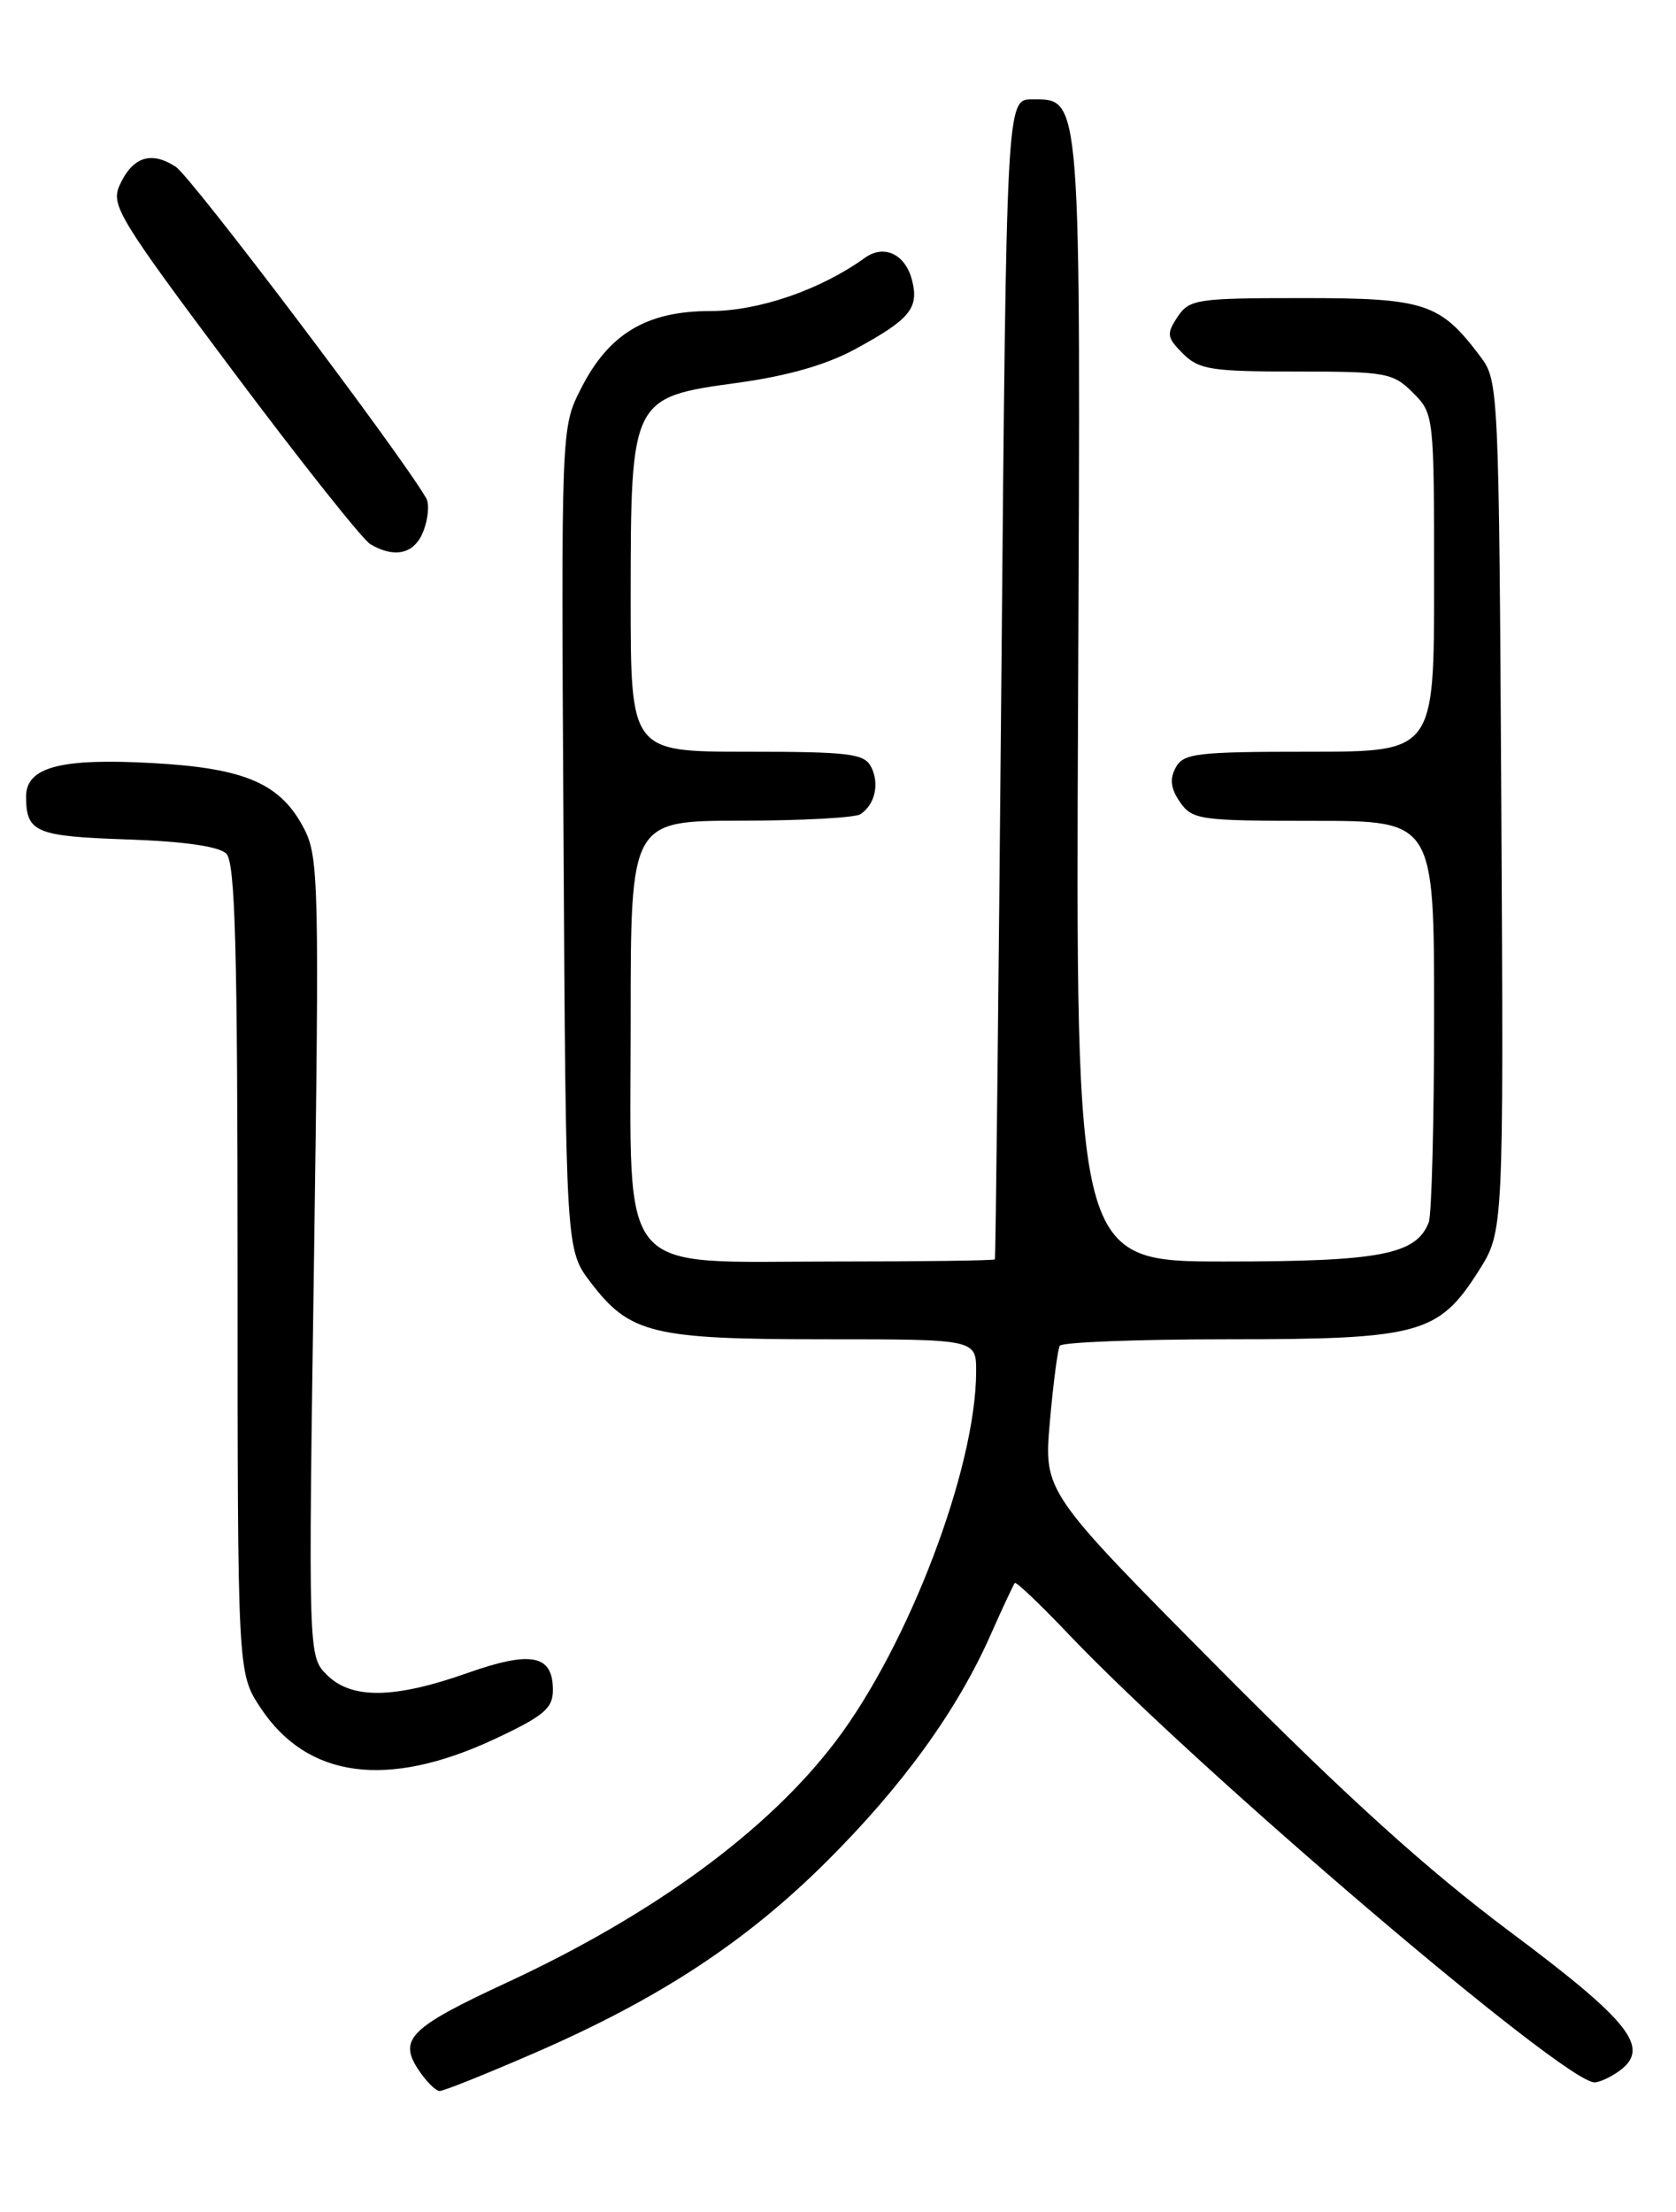 <?xml version="1.0" encoding="UTF-8" standalone="no"?>
<!DOCTYPE svg PUBLIC "-//W3C//DTD SVG 1.1//EN" "http://www.w3.org/Graphics/SVG/1.1/DTD/svg11.dtd" >
<svg xmlns="http://www.w3.org/2000/svg" xmlns:xlink="http://www.w3.org/1999/xlink" version="1.1" viewBox="0 0 194 256">
 <g >
 <path fill="currentColor"
d=" M 61.87 237.60 C 76.20 231.38 86.25 224.81 95.59 215.53 C 104.44 206.74 110.80 197.96 114.68 189.17 C 116.06 186.05 117.32 183.37 117.47 183.20 C 117.63 183.04 120.41 185.68 123.63 189.07 C 138.70 204.90 181.05 241.00 184.56 241.00 C 185.14 241.00 186.45 240.40 187.46 239.66 C 191.09 237.00 188.70 233.96 174.79 223.57 C 165.15 216.36 155.92 208.01 141.16 193.15 C 120.82 172.66 120.82 172.66 121.52 164.58 C 121.91 160.14 122.43 156.16 122.67 155.75 C 122.92 155.34 131.69 155.00 142.16 155.00 C 164.33 155.00 166.52 154.40 171.16 147.08 C 174.05 142.52 174.05 142.52 173.78 93.33 C 173.51 45.44 173.45 44.07 171.44 41.38 C 166.71 35.06 165.04 34.50 150.81 34.50 C 138.51 34.50 137.67 34.63 136.30 36.68 C 135.00 38.64 135.06 39.06 136.93 40.93 C 138.77 42.77 140.20 43.00 150.05 43.00 C 160.44 43.00 161.24 43.14 163.55 45.45 C 165.98 47.89 166.00 48.04 166.00 67.45 C 166.00 87.00 166.00 87.00 151.54 87.00 C 138.50 87.00 136.97 87.18 136.08 88.85 C 135.37 90.17 135.52 91.29 136.60 92.85 C 138.03 94.88 138.91 95.00 152.06 95.00 C 166.00 95.00 166.00 95.00 166.00 117.42 C 166.00 129.75 165.72 140.56 165.38 141.46 C 163.94 145.20 159.78 146.00 141.80 146.00 C 124.50 146.00 124.50 146.00 124.79 81.25 C 125.10 10.28 125.19 11.50 119.47 11.50 C 116.50 11.50 116.50 11.50 115.91 78.50 C 115.58 115.35 115.25 145.61 115.16 145.75 C 115.07 145.89 106.65 146.00 96.45 146.00 C 71.07 146.00 73.00 148.30 73.00 118.05 C 73.00 95.00 73.00 95.00 85.75 94.98 C 92.76 94.98 99.00 94.64 99.60 94.23 C 101.29 93.11 101.83 90.69 100.83 88.75 C 100.04 87.21 98.28 87.00 86.46 87.00 C 73.00 87.00 73.00 87.00 73.00 69.25 C 73.01 46.12 73.08 45.98 85.34 44.31 C 91.16 43.51 95.65 42.23 99.02 40.39 C 105.31 36.97 106.39 35.67 105.58 32.47 C 104.82 29.42 102.35 28.24 100.11 29.84 C 94.98 33.54 87.83 36.00 82.21 36.00 C 74.83 36.00 70.45 38.63 67.23 45.01 C 64.95 49.50 64.95 49.50 65.23 97.08 C 65.50 144.66 65.50 144.66 68.38 148.43 C 72.90 154.36 75.54 155.00 95.47 155.00 C 113.00 155.00 113.00 155.00 112.99 158.75 C 112.97 169.90 105.19 190.37 96.74 201.52 C 88.91 211.85 75.69 221.55 58.69 229.44 C 47.49 234.63 46.11 235.99 48.40 239.49 C 49.31 240.87 50.43 242.00 50.89 242.00 C 51.36 242.00 56.30 240.02 61.87 237.60 Z  M 57.27 201.26 C 62.95 198.60 64.00 197.71 64.00 195.60 C 64.00 191.51 61.51 191.01 54.12 193.62 C 45.63 196.62 40.68 196.68 37.84 193.84 C 35.68 191.68 35.68 191.68 36.35 145.59 C 36.96 102.83 36.89 99.25 35.26 96.03 C 32.56 90.72 28.50 88.92 17.77 88.32 C 7.01 87.71 2.99 88.77 3.02 92.23 C 3.04 96.33 4.12 96.79 14.70 97.15 C 21.34 97.38 25.36 97.96 26.20 98.80 C 27.23 99.84 27.50 109.88 27.50 146.87 C 27.50 193.62 27.50 193.62 30.15 197.64 C 35.56 205.83 44.84 207.07 57.27 201.26 Z  M 49.03 61.42 C 49.57 59.99 49.71 58.31 49.34 57.67 C 46.36 52.50 22.18 20.51 20.35 19.31 C 17.50 17.44 15.35 18.14 13.85 21.43 C 12.80 23.74 13.74 25.28 26.99 42.98 C 34.84 53.47 41.99 62.47 42.88 62.99 C 45.75 64.67 48.02 64.09 49.03 61.42 Z "/>
</g>
</svg>